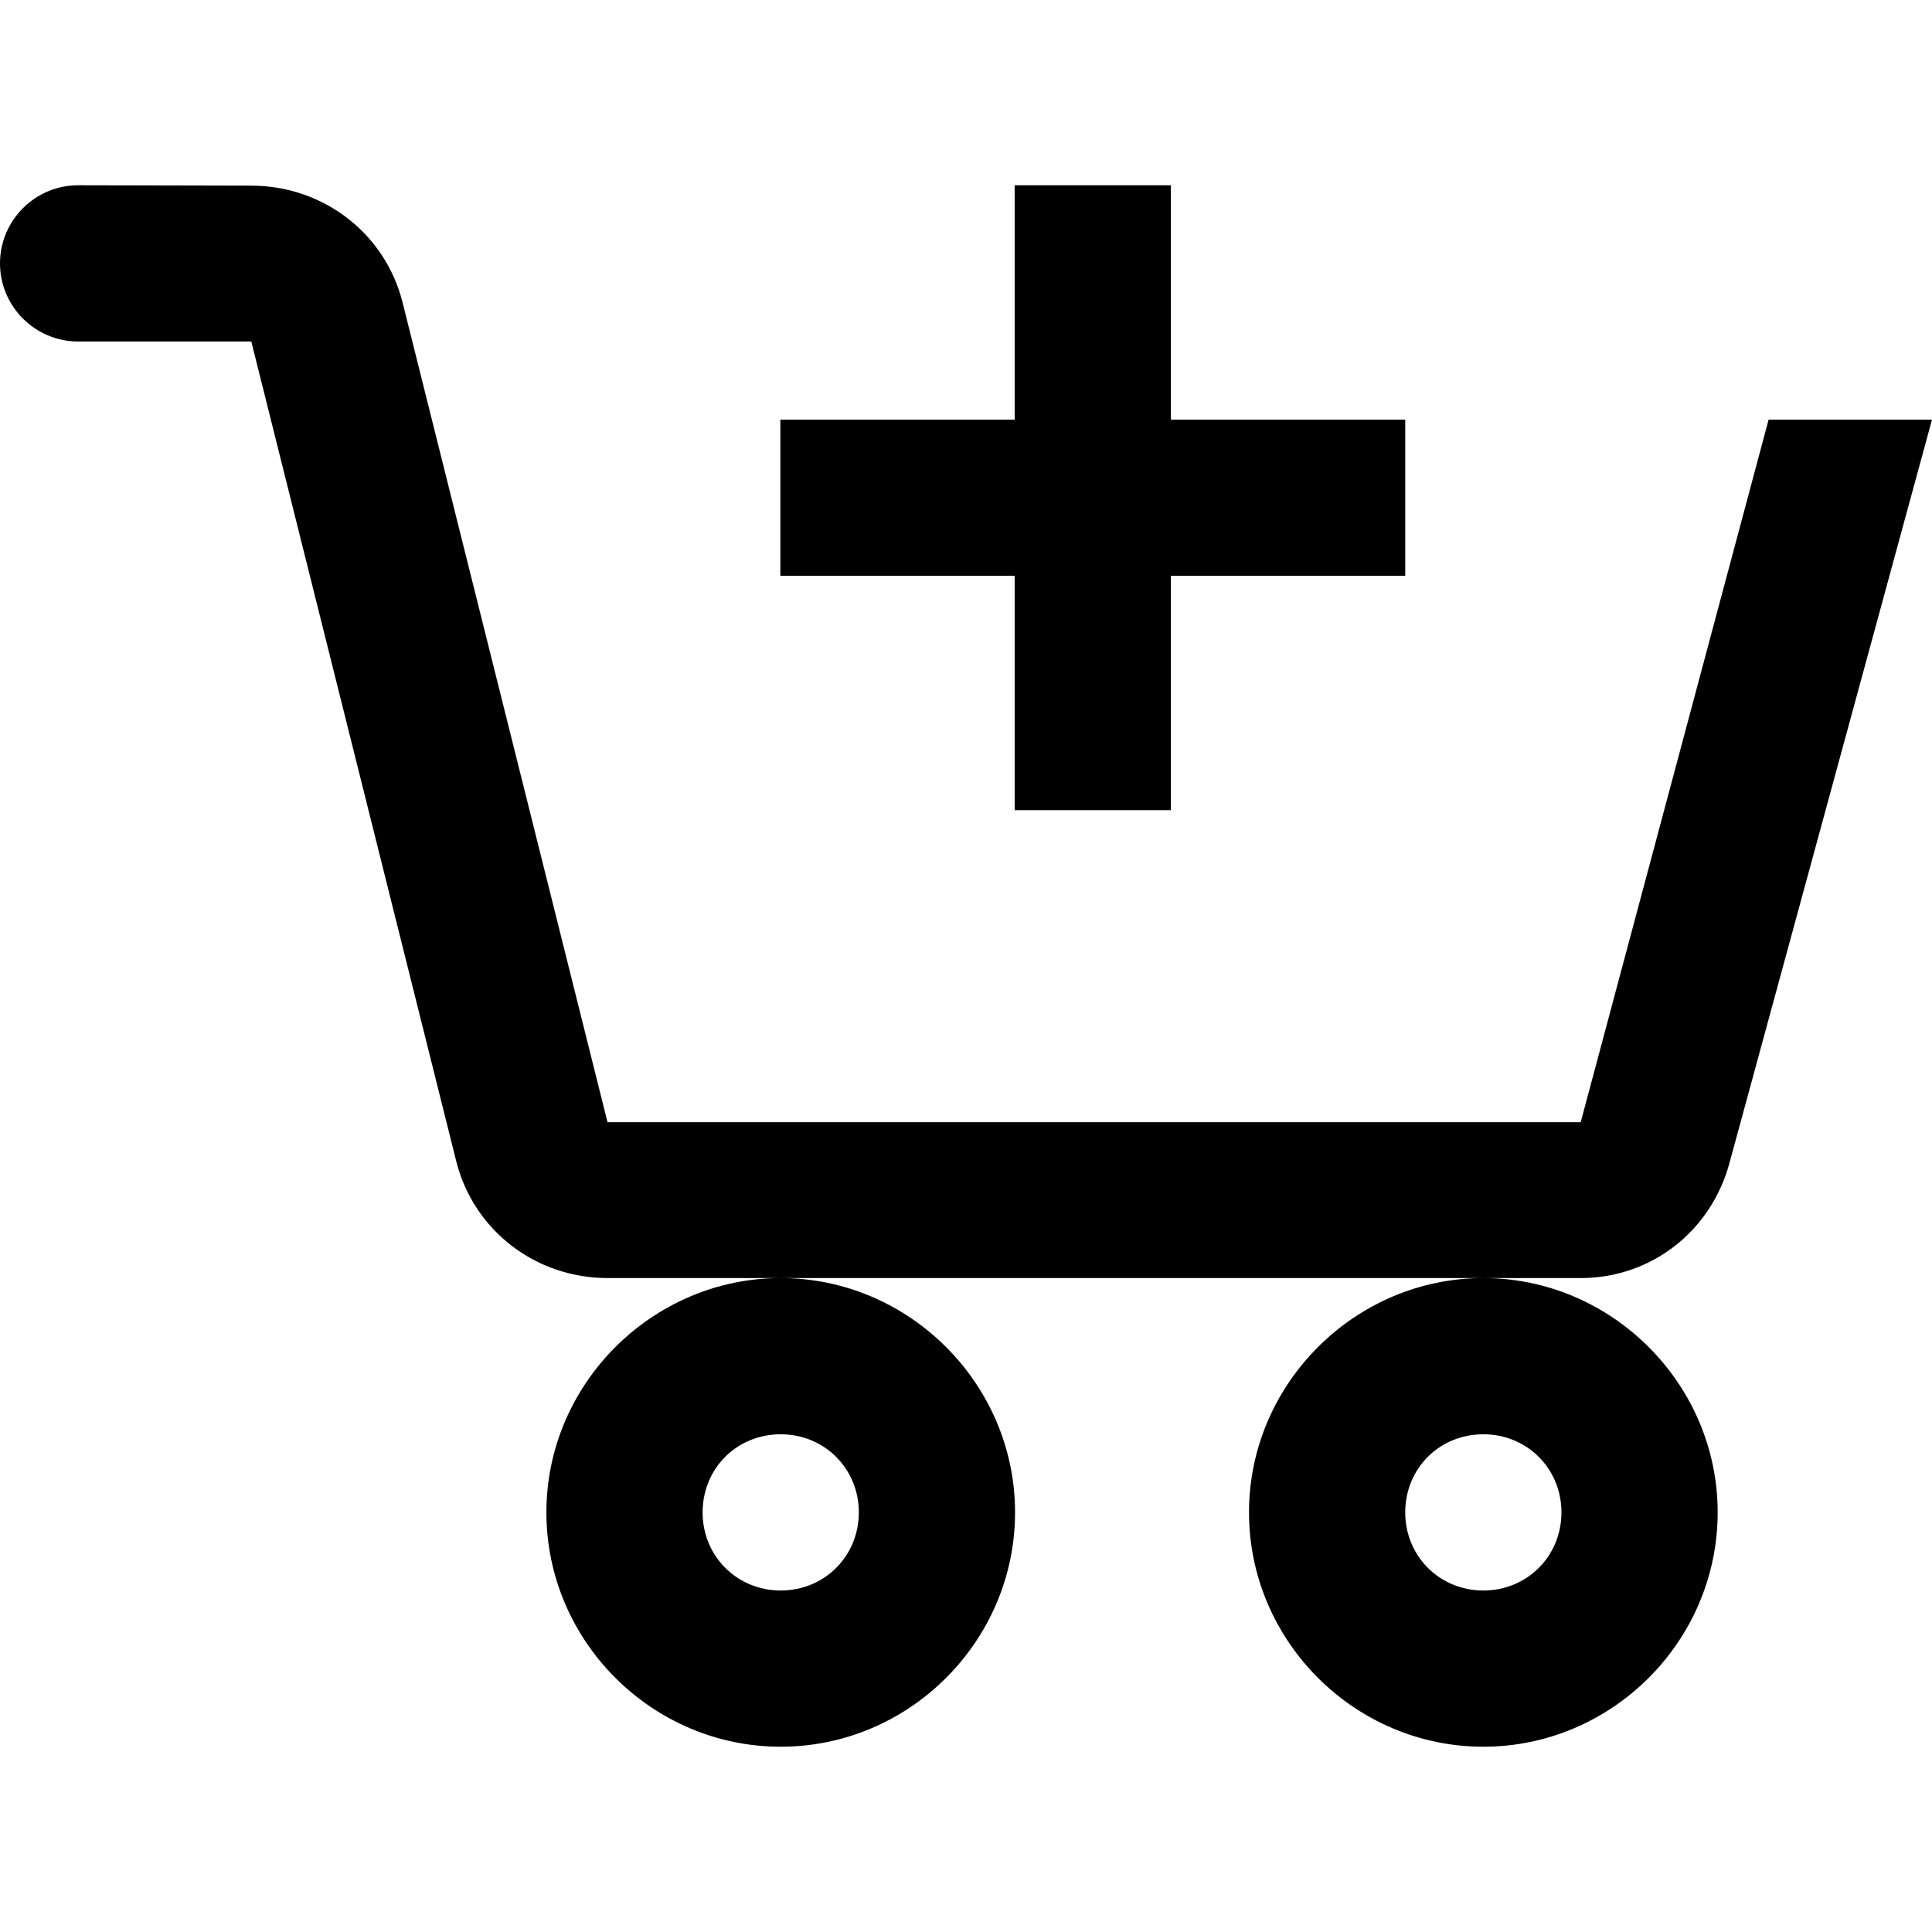 <svg xmlns="http://www.w3.org/2000/svg" xmlns:xlink="http://www.w3.org/1999/xlink" version="1.1" id="Layer_1" x="0px" y="0px" viewBox="0 0 512 512" style="enable-background:new 0 0 512 512;" xml:space="preserve"><g><path d="M20.7,49.1C9.3,49.1,0,58.4,0,69.8s9.3,20.7,20.7,20.7h45.9l54.3,217.2c4.6,18.4,21.1,31,40.1,31h257.9   c18.7,0,34.5-12.4,39.4-30.4L512,111.2h-43.3l-49.8,186.2H161L106.7,80.2c-4.6-18.4-21.1-31-40.1-31L20.7,49.1L20.7,49.1z    M393.1,338.7c-34,0-62.1,28-62.1,62.1s28,62.1,62.1,62.1s62.1-28,62.1-62.1S427.1,338.7,393.1,338.7z M206.9,338.7   c-34,0-62.1,28-62.1,62.1s28,62.1,62.1,62.1s62.1-28,62.1-62.1S240.9,338.7,206.9,338.7z M268.9,49.1v62.1h-62.1v41.4h62.1v62.1   h41.4v-62.1h62.1v-41.4h-62.1V49.1H268.9z M206.9,380.1c11.6,0,20.7,9.1,20.7,20.7s-9.1,20.7-20.7,20.7c-11.6,0-20.7-9.1-20.7-20.7   S195.2,380.1,206.9,380.1z M393.1,380.1c11.6,0,20.7,9.1,20.7,20.7s-9.1,20.7-20.7,20.7s-20.7-9.1-20.7-20.7   S381.4,380.1,393.1,380.1z"/></g></svg>